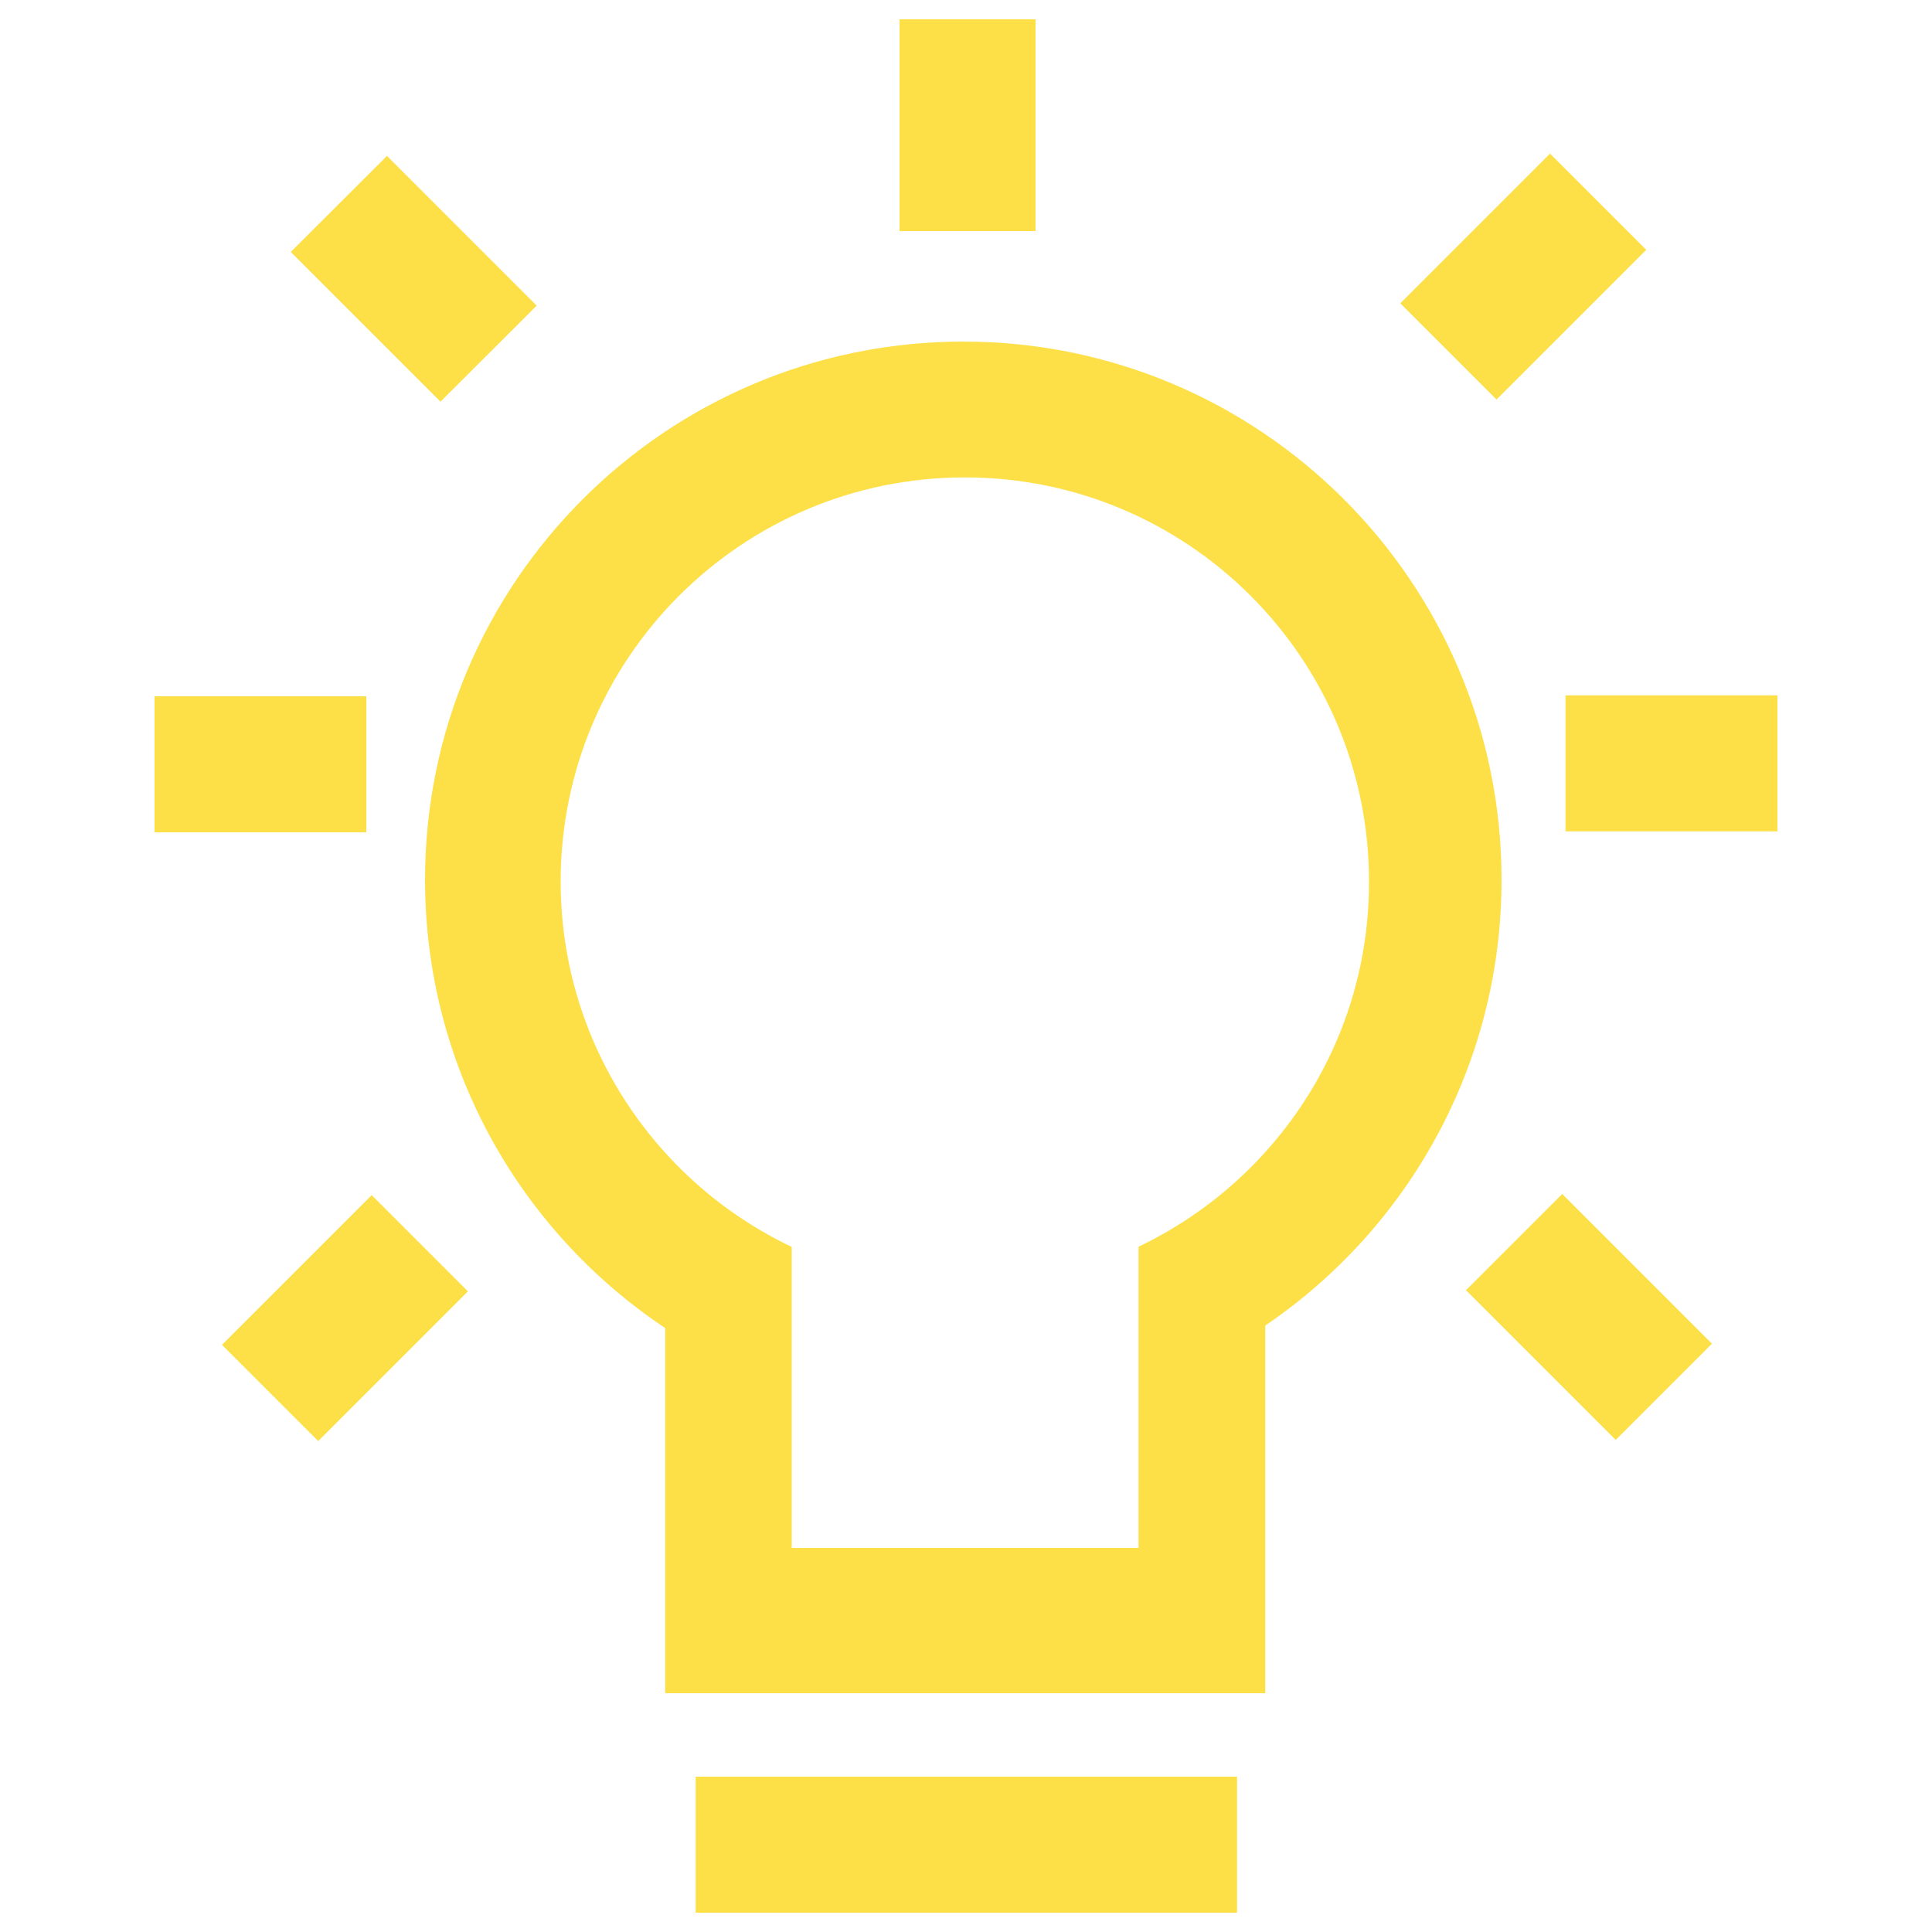 <svg version="1.1" xmlns="http://www.w3.org/2000/svg" xmlns:xlink="http://www.w3.org/1999/xlink" x="0px" y="0px" viewBox="0 0 1000 1000" enable-background="new 0 0 1000 1000" xml:space="preserve" style="fill:#FDE047">
<g><path d="M498.6,176.8C344.7,176.8,220,301.6,220,455.4c0,96.8,49.4,182.1,124.3,232v189h310.6V686.1c73.8-50.1,122.3-134.7,122.3-230.7C777.2,301.6,652.5,176.8,498.6,176.8z M646,605.6c-16.5,16.2-35.6,29.6-56.7,39.7v155.9H409.8V645.4c-21.2-10.1-40.4-23.6-56.9-39.8c-38.7-38-62.7-90.8-62.7-149.3c0-115.6,93.7-209.2,209.2-209.2c115.6,0,209.2,93.7,209.2,209.2C708.7,514.8,684.7,567.7,646,605.6z"/><path d="M360.1,919.6h280.2V990H360.1V919.6z"/><path d="M114.9,696.1l77.5-77.5l49.8,49.8l-77.5,77.5L114.9,696.1L114.9,696.1z"/><path d="M80,360.4h109.6v70.4H80V360.4z"/><path d="M200.3,80.7l77.5,77.5L228,207.9l-77.5-77.5L200.3,80.7L200.3,80.7z"/><path d="M465.6,10h70.4v109.6h-70.4V10L465.6,10z"/><path d="M852.1,129.3l-77.5,77.5l-49.8-49.8l77.5-77.5L852.1,129.3L852.1,129.3z"/><path d="M810.3,359.9H920v70.4H810.3V359.9z"/><path d="M836.3,745.3l-77.5-77.5l49.8-49.8l77.5,77.5L836.3,745.3z"/></g>
</svg>
